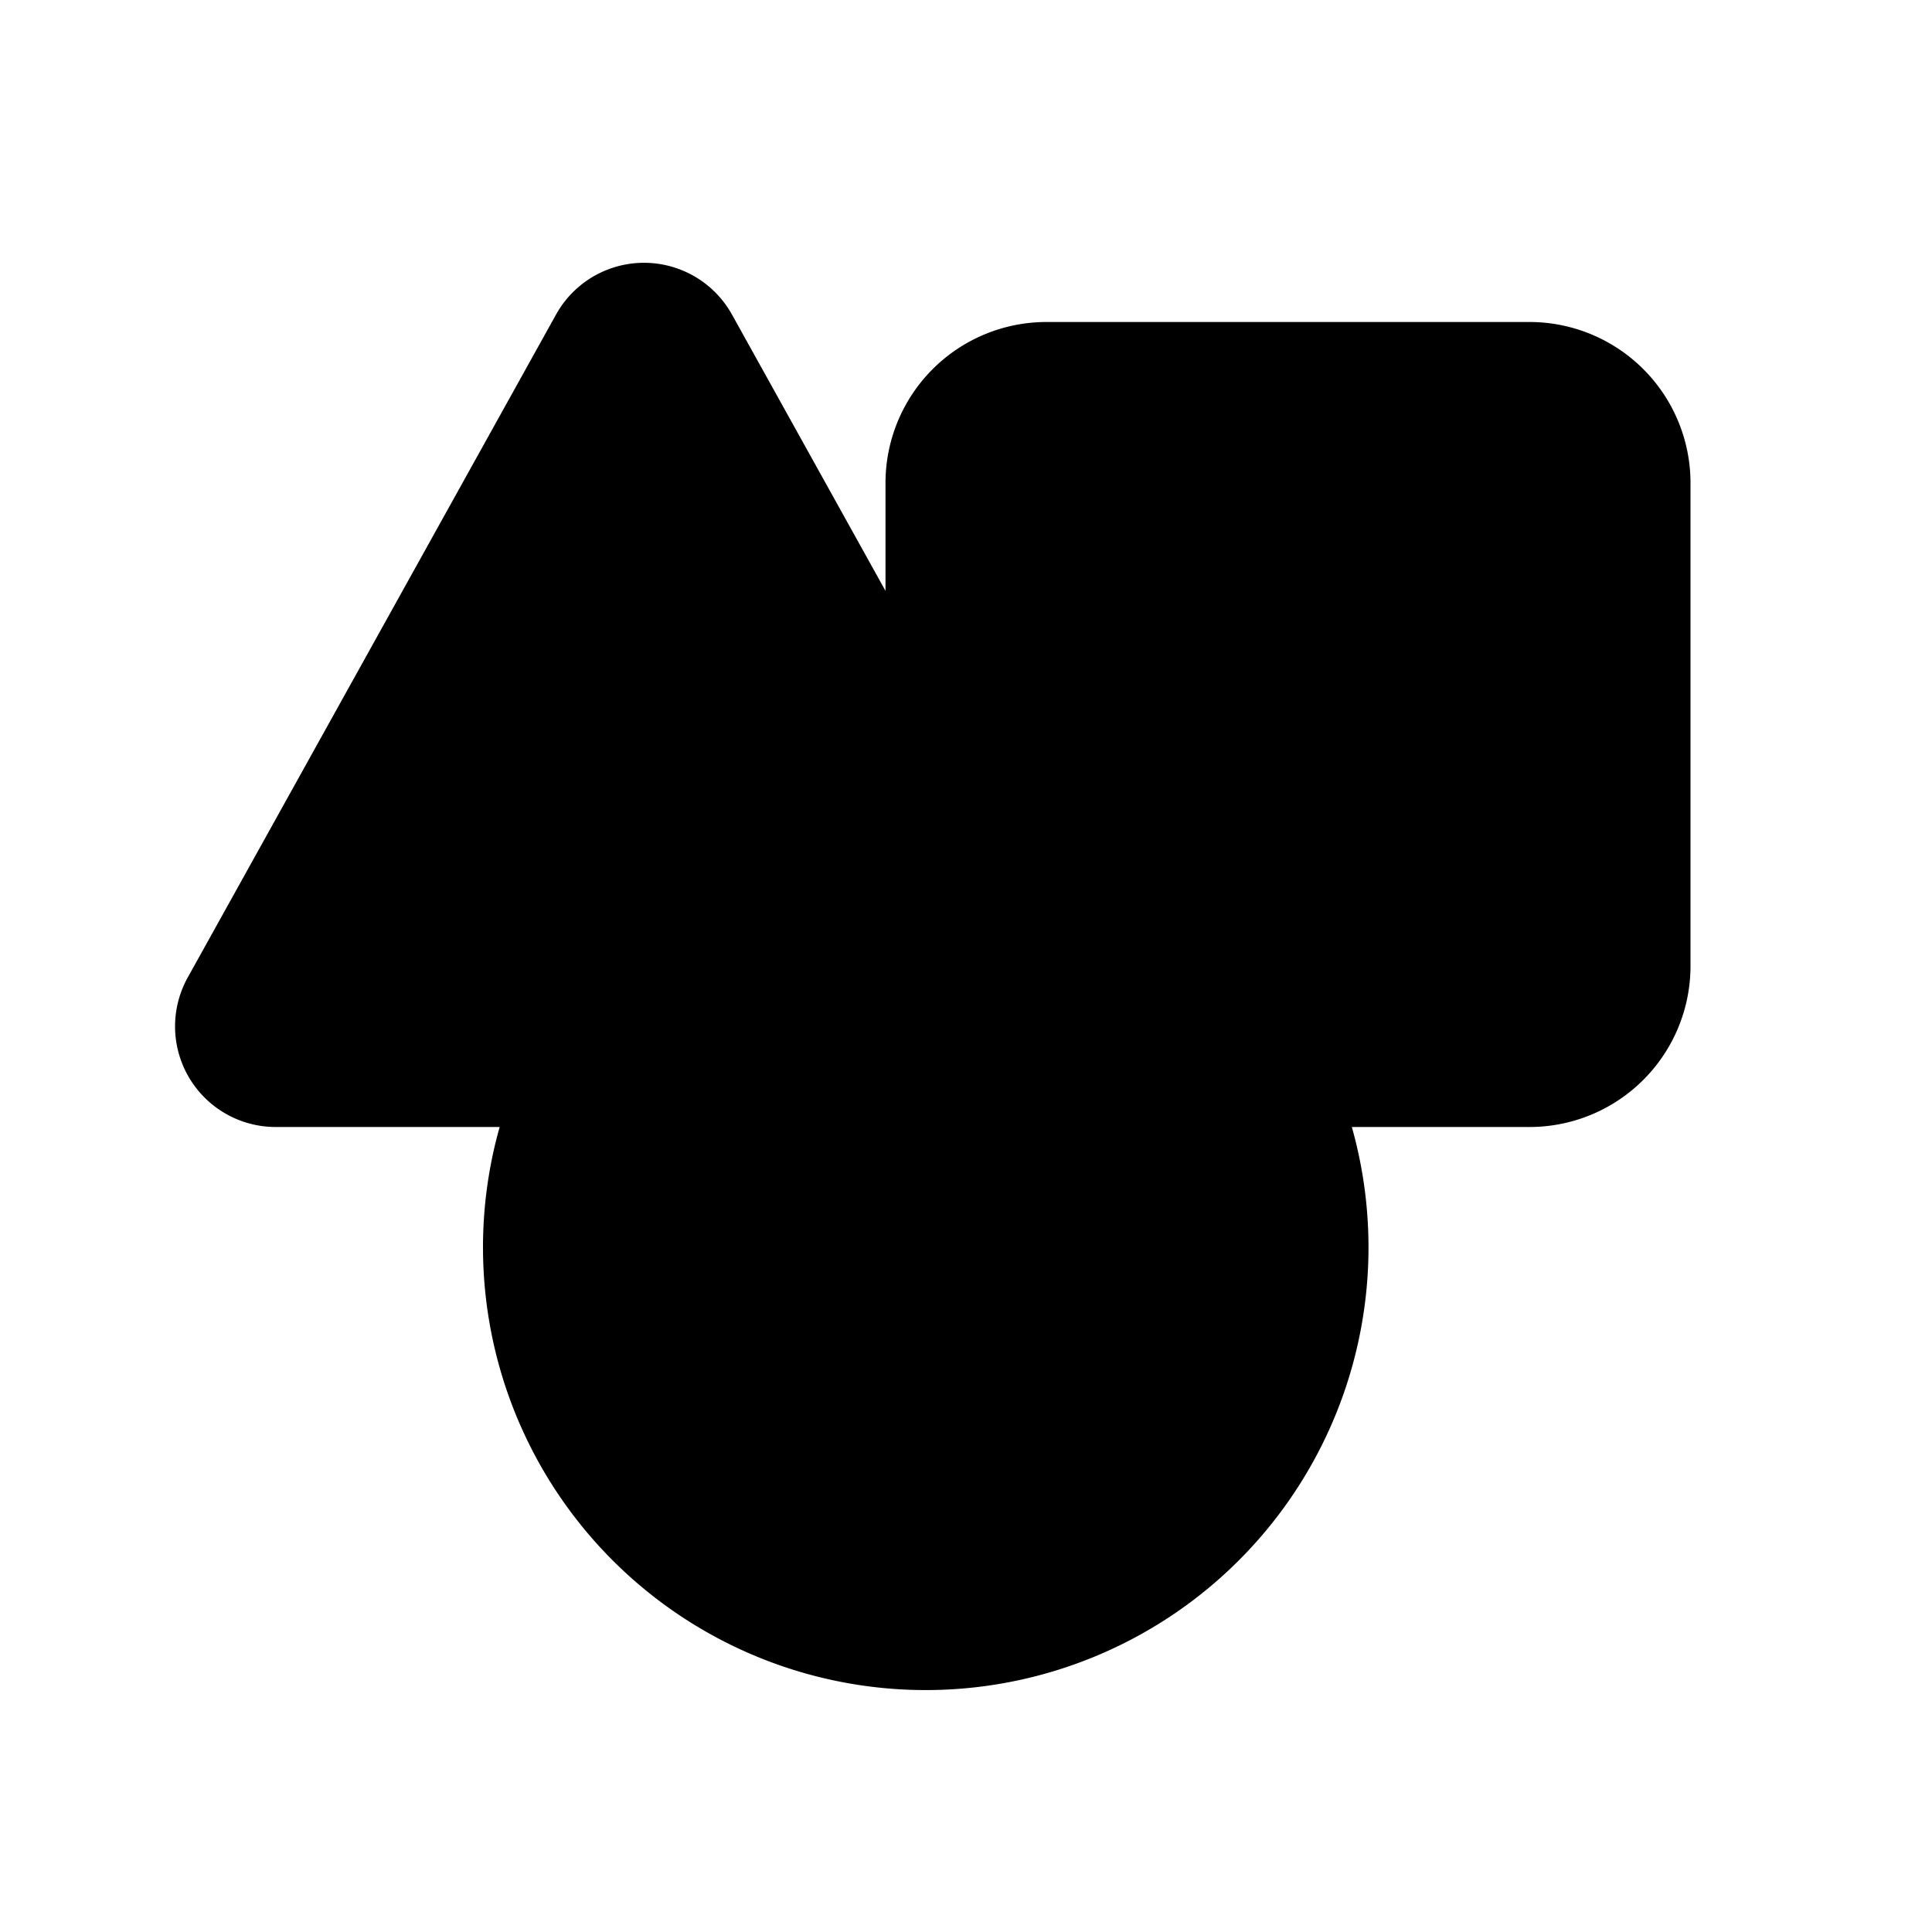 <svg xmlns="http://www.w3.org/2000/svg" viewBox="0 0 24 24">
    <g fill="none">
        <path d="M24 0v24H0V0zM12.594 23.258l-.012.002-.071.035-.02.004-.014-.004-.071-.036c-.01-.003-.019 0-.024.006l-.004.01-.017.428.005.02.01.013.104.074.015.004.012-.004.104-.074.012-.016.004-.017-.017-.427c-.002-.01-.009-.017-.016-.018m.264-.113-.014.002-.184.093-.01.01-.003.011.018.43.005.012.008.008.201.092c.012.004.023 0 .029-.008l.004-.014-.034-.614c-.003-.012-.01-.02-.02-.022m-.715.002a.023.023 0 0 0-.027.006l-.006.014-.034.614c0 .012.007.02.017.024l.015-.002.201-.093.01-.008.003-.011.018-.43-.003-.012-.01-.01z"/>
        <path fill="currentColor"
              d="M6.907 3.908a1.25 1.25 0 0 1 2.186 0L11 7.34V6a2 2 0 0 1 2-2h6a2 2 0 0 1 2 2v6a2 2 0 0 1-2 2h-2.207a5.5 5.5 0 1 1-10.586 0H3.425a1.25 1.25 0 0 1-1.093-1.857z"/>
    </g>
</svg>